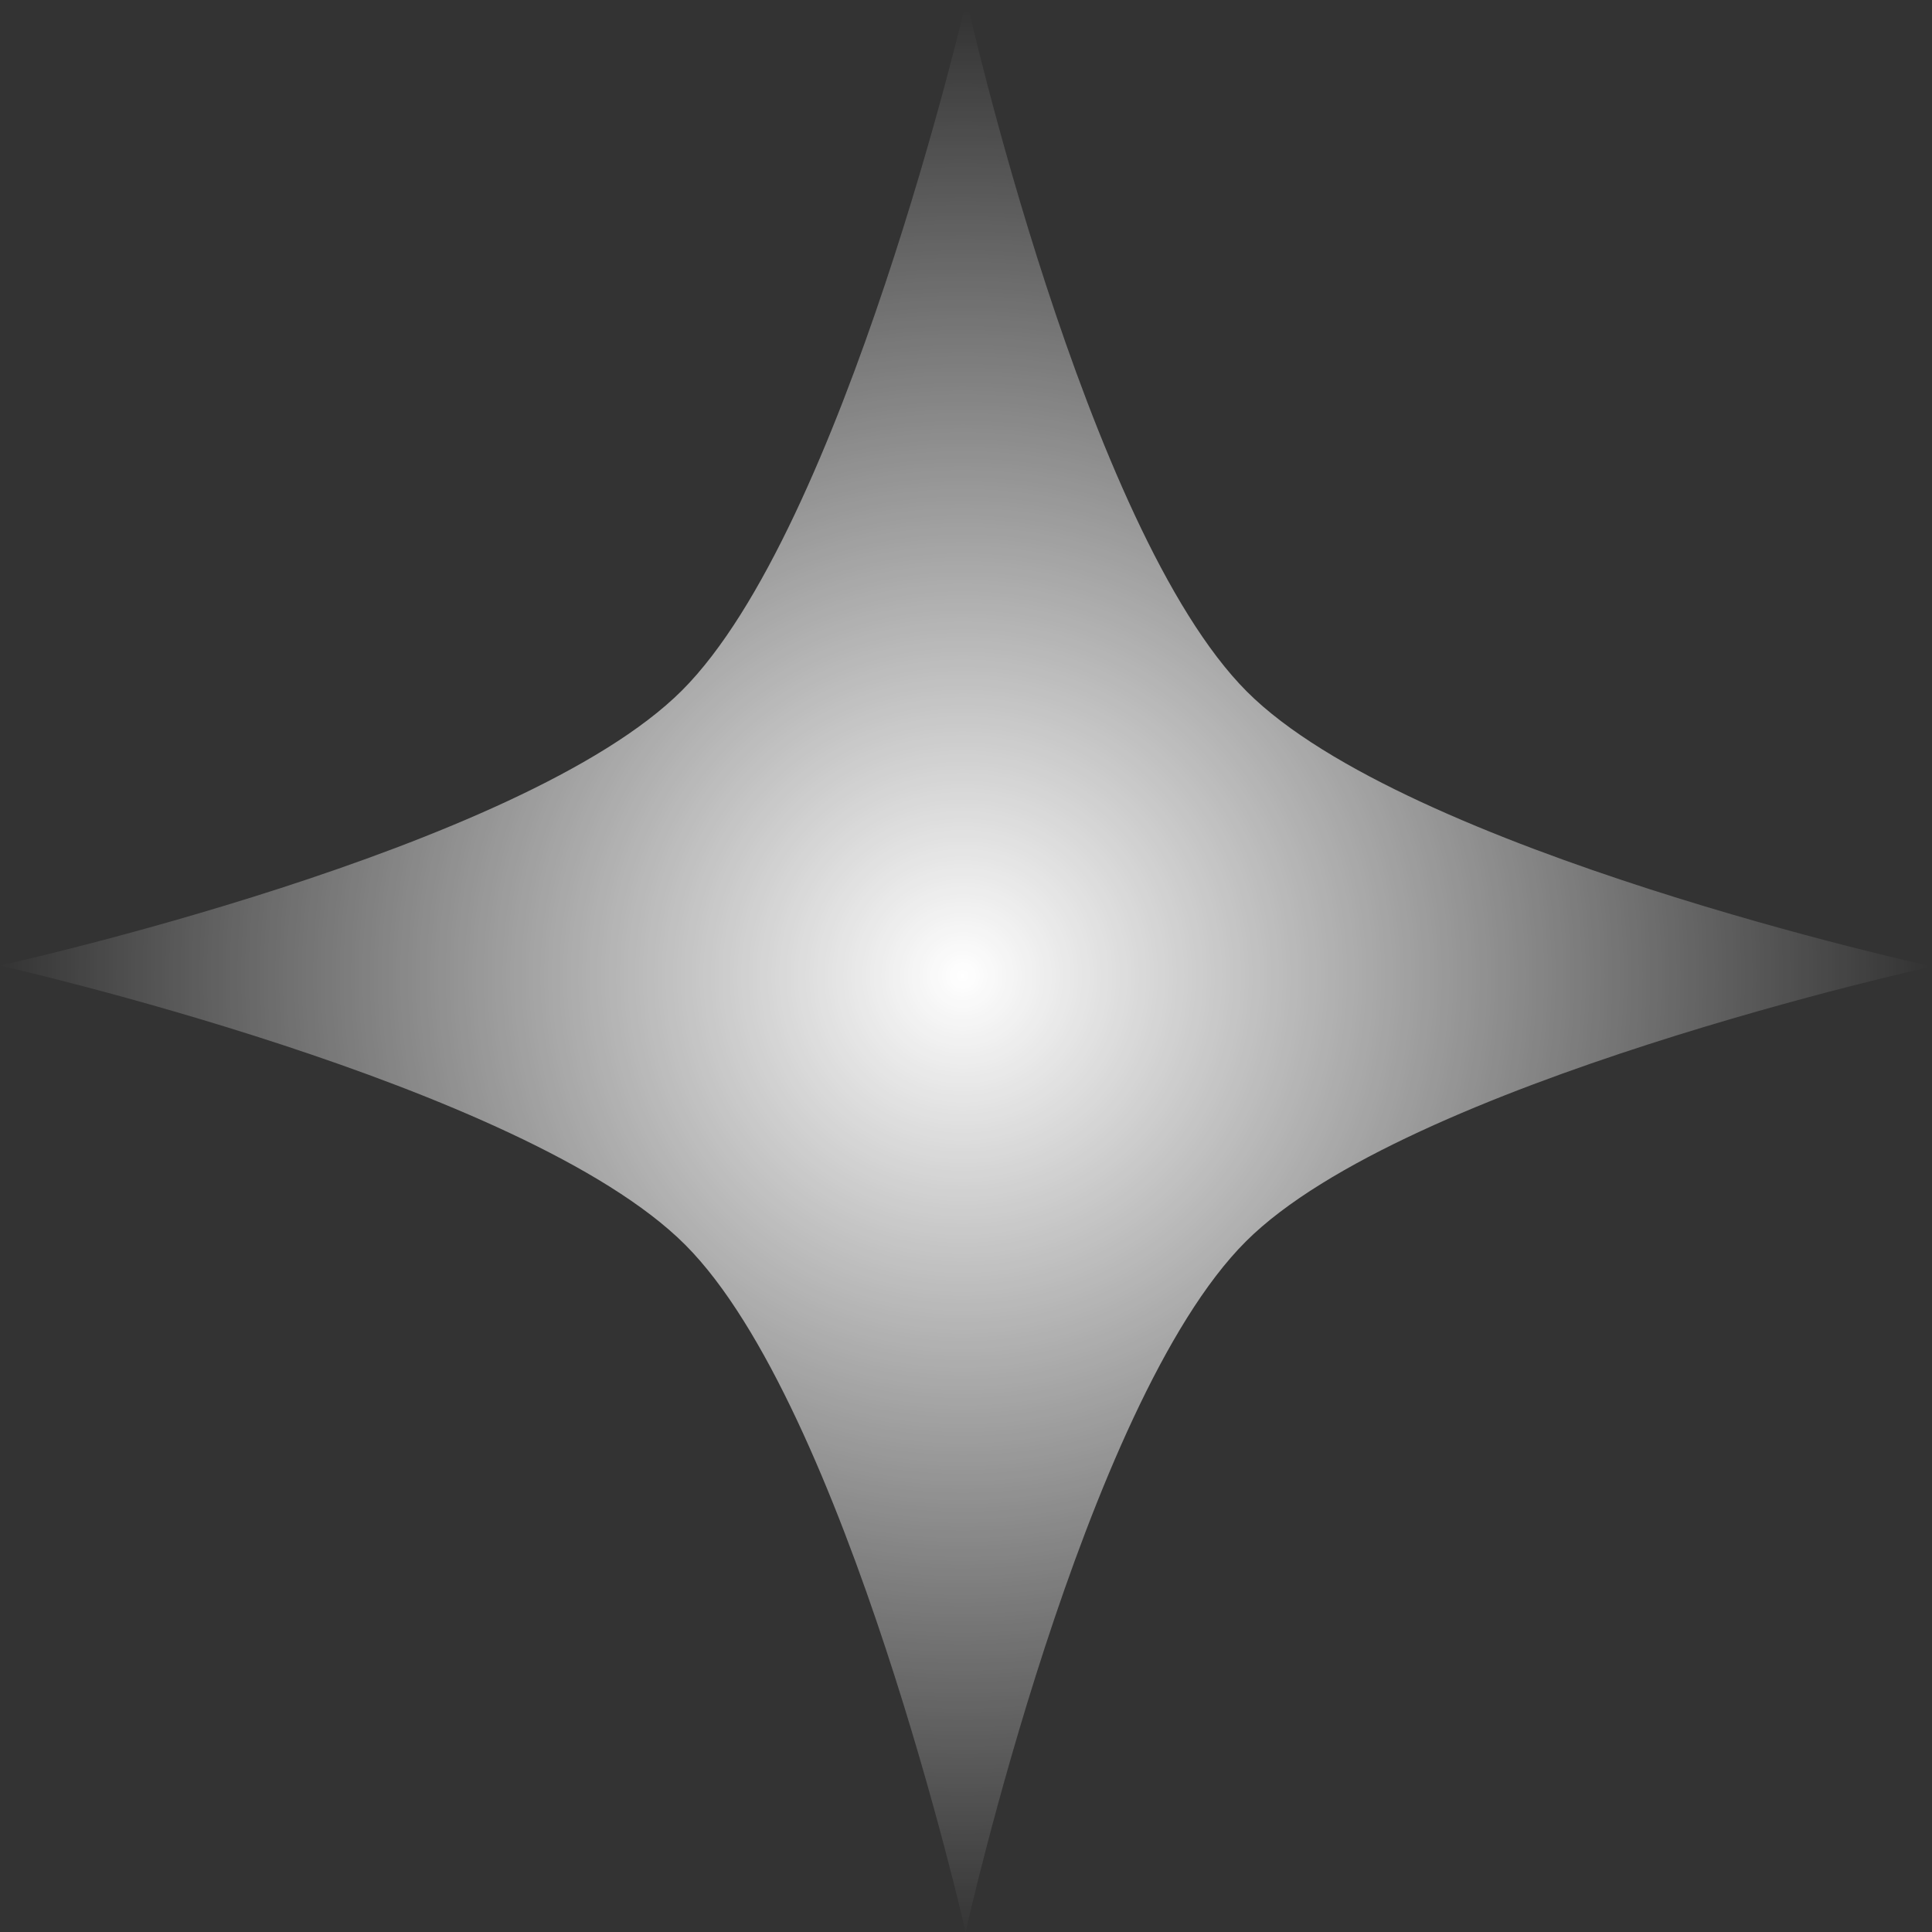 <svg version="1.1" xmlns="http://www.w3.org/2000/svg" xmlns:xlink="http://www.w3.org/1999/xlink" width="19.946" height="19.946" viewBox="0,0,19.946,19.946"><rect x="0" y="0" width="19.946" height="19.946" fill="#333333" stroke="none"/><defs><radialGradient cx="239.967" cy="180.1" r="9.973" gradientUnits="userSpaceOnUse" id="color-1"><stop offset="0" stop-color="#ffffff"/><stop offset="1" stop-color="#ffffff" stop-opacity="0"/></radialGradient></defs><g transform="translate(-230.027,-170.027)"><g data-paper-data="{&quot;isPaintingLayer&quot;:true}" fill="url(#color-1)" fill-rule="nonzero" stroke="none" stroke-width="0" stroke-linecap="butt" stroke-linejoin="miter" stroke-miterlimit="10" stroke-dasharray="" stroke-dashoffset="0" style="mix-blend-mode: normal"><path d="M230.027,179.995c0,0 5.384,-1.186 7.04,-2.839c1.671,-1.669 2.938,-7.129 2.938,-7.129c0,0 1.225,5.468 2.895,7.14c1.652,1.654 7.073,2.838 7.073,2.838c0,0 -5.437,1.194 -7.084,2.839c-1.678,1.676 -2.893,7.129 -2.893,7.129c0,0 -1.232,-5.431 -2.895,-7.095c-1.66,-1.661 -7.073,-2.882 -7.073,-2.882z"/></g></g></svg>